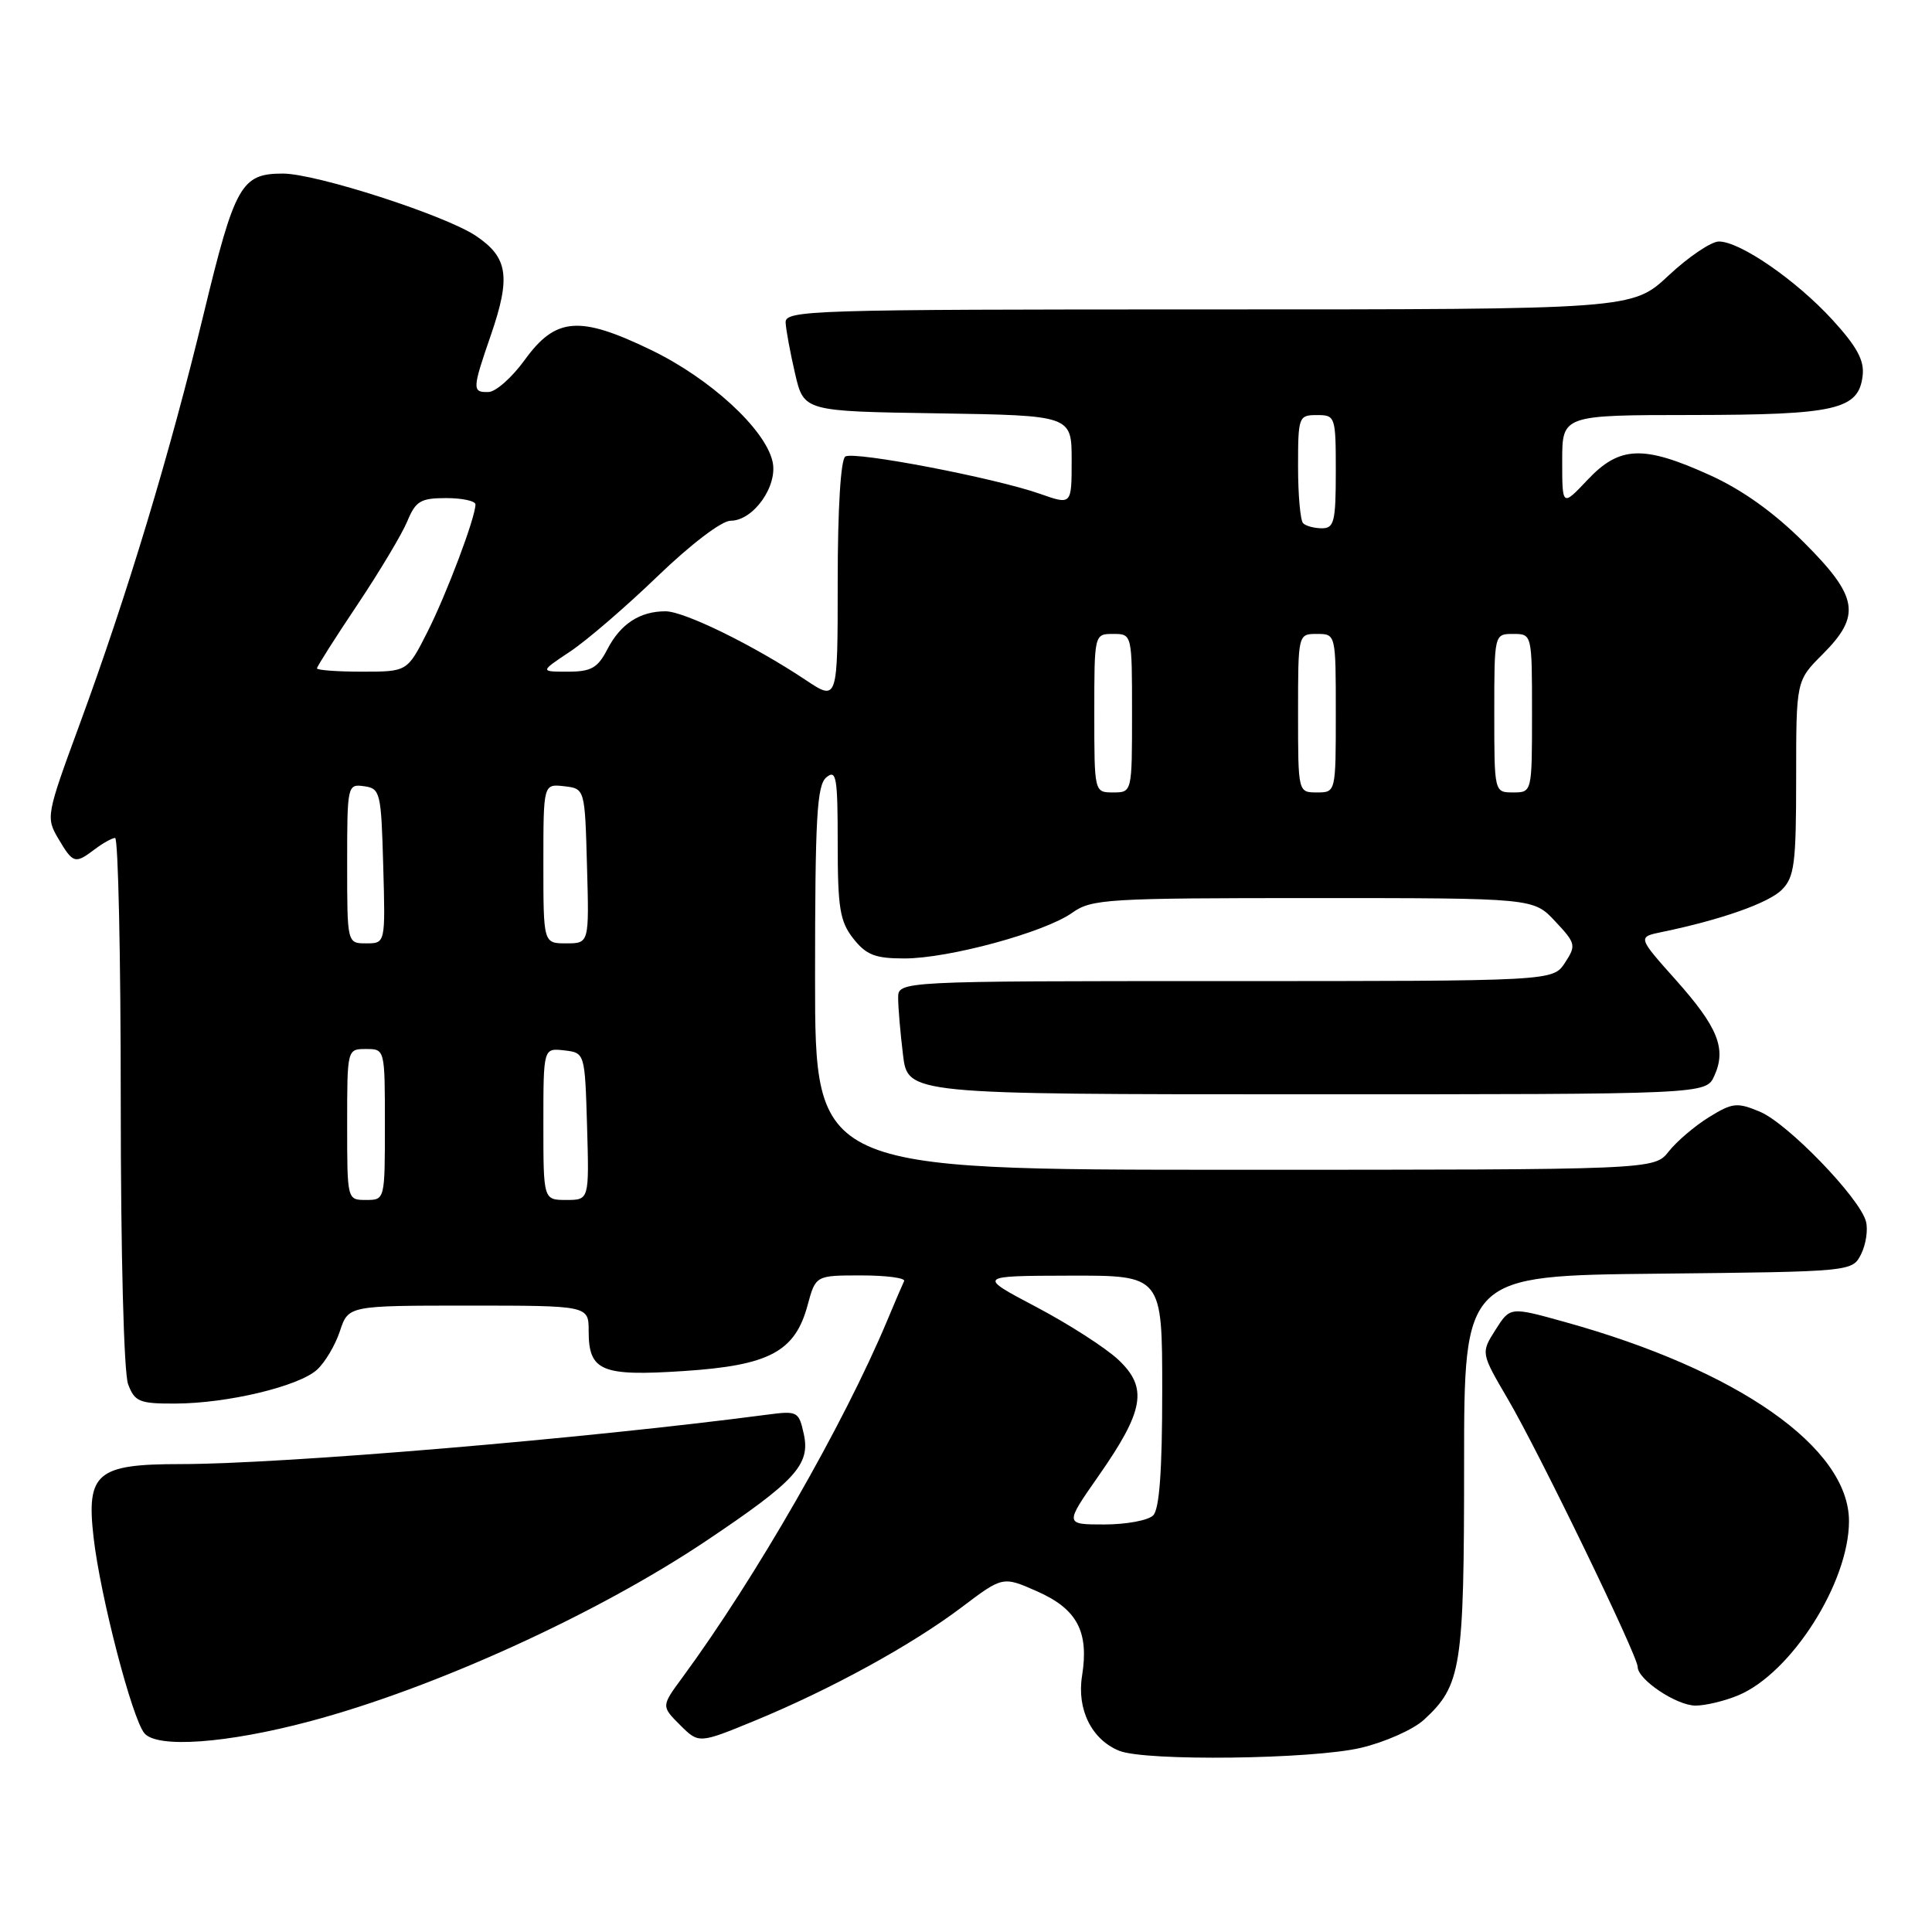 <?xml version="1.0" encoding="UTF-8" standalone="no"?>
<!DOCTYPE svg PUBLIC "-//W3C//DTD SVG 1.1//EN" "http://www.w3.org/Graphics/SVG/1.1/DTD/svg11.dtd" >
<svg xmlns="http://www.w3.org/2000/svg" xmlns:xlink="http://www.w3.org/1999/xlink" version="1.1" viewBox="0 0 256 256">
 <g >
 <path fill="currentColor"
d=" M 180.31 231.60 C 183.51 230.85 187.28 229.17 188.69 227.87 C 193.64 223.31 194.00 220.99 194.00 194.05 C 194.00 169.03 194.00 169.03 219.72 168.77 C 245.44 168.50 245.44 168.50 246.61 166.17 C 247.25 164.88 247.54 162.94 247.25 161.85 C 246.44 158.74 236.88 148.85 233.20 147.31 C 230.17 146.04 229.56 146.11 226.45 148.03 C 224.57 149.19 222.17 151.24 221.12 152.57 C 219.21 155.00 219.21 155.00 163.61 155.00 C 108.00 155.00 108.00 155.00 108.00 129.62 C 108.00 108.28 108.24 104.05 109.50 103.00 C 110.82 101.91 111.00 102.98 111.00 111.74 C 111.00 120.33 111.29 122.10 113.07 124.37 C 114.79 126.54 115.96 127.00 119.84 127.00 C 125.72 127.00 138.43 123.54 142.07 120.95 C 144.64 119.12 146.66 119.00 174.00 119.00 C 203.20 119.00 203.20 119.00 206.07 122.08 C 208.81 125.00 208.87 125.27 207.36 127.58 C 205.77 130.00 205.77 130.00 162.38 130.00 C 119.00 130.00 119.00 130.00 119.01 132.25 C 119.01 133.49 119.30 136.86 119.65 139.75 C 120.28 145.00 120.28 145.00 173.16 145.00 C 226.04 145.00 226.04 145.00 227.15 142.57 C 228.79 138.97 227.65 136.12 222.04 129.83 C 216.98 124.16 216.98 124.16 220.24 123.49 C 228.03 121.88 234.34 119.66 236.10 117.90 C 237.77 116.23 238.00 114.44 238.00 103.10 C 238.00 90.20 238.00 90.20 241.50 86.70 C 246.65 81.55 246.24 79.08 239.03 71.87 C 235.08 67.92 230.86 64.90 226.55 62.95 C 217.74 58.96 214.61 59.08 210.37 63.57 C 207.00 67.14 207.00 67.14 207.00 61.07 C 207.00 55.00 207.00 55.00 224.25 54.99 C 243.30 54.97 246.29 54.28 246.81 49.77 C 247.05 47.76 246.05 45.92 242.81 42.38 C 237.99 37.12 230.57 32.00 227.76 32.00 C 226.75 32.00 223.75 34.02 221.10 36.50 C 216.29 41.00 216.29 41.00 160.15 41.00 C 107.30 41.00 104.01 41.10 104.10 42.75 C 104.15 43.71 104.71 46.75 105.35 49.50 C 106.51 54.50 106.51 54.50 124.26 54.77 C 142.00 55.05 142.00 55.05 142.00 60.98 C 142.00 66.91 142.00 66.91 137.85 65.45 C 131.86 63.33 113.20 59.76 112.01 60.49 C 111.40 60.87 111.00 67.40 111.00 77.03 C 111.00 92.93 111.00 92.93 106.75 90.10 C 99.85 85.50 90.67 81.00 88.18 81.00 C 84.78 81.00 82.22 82.67 80.48 86.03 C 79.20 88.51 78.34 89.00 75.24 89.00 C 71.54 89.00 71.54 89.00 75.52 86.35 C 77.71 84.90 82.94 80.40 87.14 76.35 C 91.54 72.11 95.63 69.00 96.81 69.00 C 99.84 69.00 103.12 64.35 102.36 61.13 C 101.36 56.82 94.08 50.14 86.26 46.37 C 76.77 41.78 73.63 42.03 69.53 47.69 C 67.87 49.99 65.71 51.91 64.75 51.94 C 62.54 52.02 62.56 51.59 65.04 44.41 C 67.70 36.69 67.32 34.11 63.07 31.26 C 59.00 28.52 41.88 23.00 37.48 23.00 C 31.97 23.00 31.12 24.50 27.00 41.54 C 22.49 60.19 16.87 78.78 10.55 95.98 C 6.13 108.00 6.07 108.31 7.73 111.13 C 9.69 114.44 9.94 114.51 12.56 112.53 C 13.63 111.72 14.84 111.05 15.25 111.03 C 15.66 111.01 16.00 126.72 16.00 145.93 C 16.00 166.21 16.41 181.95 16.98 183.43 C 17.85 185.74 18.48 186.00 23.23 185.98 C 30.11 185.96 39.56 183.71 42.00 181.50 C 43.06 180.54 44.43 178.24 45.04 176.38 C 46.16 173.00 46.16 173.00 62.08 173.00 C 78.00 173.00 78.00 173.00 78.00 176.38 C 78.00 181.68 79.68 182.39 90.60 181.67 C 101.93 180.93 105.35 179.11 107.01 172.95 C 108.08 169.00 108.08 169.00 114.12 169.00 C 117.45 169.00 120.00 169.34 119.80 169.75 C 119.60 170.16 118.58 172.53 117.55 175.00 C 111.80 188.73 100.11 209.10 90.41 222.29 C 87.62 226.08 87.62 226.08 90.11 228.57 C 92.60 231.05 92.60 231.05 100.04 227.99 C 110.12 223.83 120.79 217.98 127.40 212.99 C 132.88 208.85 132.88 208.85 137.44 210.87 C 142.73 213.21 144.31 216.20 143.38 222.05 C 142.66 226.51 144.66 230.52 148.31 231.99 C 151.78 233.39 173.85 233.12 180.31 231.60 Z  M 41.07 228.08 C 57.52 223.70 79.05 213.90 93.56 204.18 C 105.41 196.24 107.39 194.07 106.51 190.03 C 105.85 187.02 105.67 186.92 101.66 187.45 C 77.41 190.64 37.57 193.99 23.90 194.00 C 12.82 194.00 11.42 195.18 12.40 203.72 C 13.29 211.51 17.49 227.68 19.13 229.66 C 20.81 231.68 30.04 231.02 41.07 228.08 Z  M 230.33 224.64 C 237.37 221.69 245.00 209.69 245.00 201.56 C 245.00 191.82 230.29 181.52 207.28 175.15 C 200.10 173.15 200.10 173.15 198.16 176.21 C 196.22 179.27 196.22 179.27 199.79 185.37 C 203.91 192.39 217.00 219.40 217.00 220.87 C 217.00 222.55 222.15 226.00 224.67 226.00 C 225.99 226.00 228.53 225.39 230.33 224.64 Z  M 145.54 195.60 C 151.63 186.89 152.14 183.87 148.16 180.15 C 146.47 178.57 141.58 175.43 137.29 173.17 C 129.50 169.06 129.50 169.06 141.75 169.03 C 154.00 169.00 154.00 169.00 154.00 184.30 C 154.00 194.87 153.63 199.97 152.80 200.80 C 152.14 201.46 149.23 202.00 146.33 202.00 C 141.07 202.00 141.07 202.00 145.54 195.60 Z  M 46.00 149.00 C 46.00 139.00 46.00 139.00 48.50 139.00 C 51.00 139.00 51.00 139.00 51.00 149.00 C 51.00 159.00 51.00 159.00 48.50 159.00 C 46.00 159.00 46.00 159.00 46.00 149.00 Z  M 72.00 148.93 C 72.00 138.87 72.00 138.87 74.75 139.18 C 77.50 139.50 77.50 139.50 77.79 149.25 C 78.07 159.00 78.07 159.00 75.04 159.00 C 72.00 159.00 72.00 159.00 72.00 148.93 Z  M 46.00 114.43 C 46.00 104.04 46.04 103.87 48.25 104.18 C 50.39 104.48 50.51 104.98 50.78 114.75 C 51.07 125.00 51.07 125.00 48.53 125.00 C 46.00 125.00 46.00 125.00 46.00 114.43 Z  M 72.00 114.43 C 72.00 103.87 72.00 103.87 74.75 104.18 C 77.50 104.50 77.50 104.50 77.78 114.75 C 78.07 125.00 78.07 125.00 75.03 125.00 C 72.00 125.00 72.00 125.00 72.00 114.43 Z  M 145.00 94.50 C 145.00 84.00 145.00 84.00 147.50 84.00 C 150.00 84.00 150.00 84.00 150.00 94.50 C 150.00 105.00 150.00 105.00 147.50 105.00 C 145.00 105.00 145.00 105.00 145.00 94.50 Z  M 172.00 94.50 C 172.00 84.00 172.00 84.00 174.50 84.00 C 177.00 84.00 177.00 84.00 177.00 94.50 C 177.00 105.00 177.00 105.00 174.50 105.00 C 172.00 105.00 172.00 105.00 172.00 94.50 Z  M 198.00 94.50 C 198.00 84.00 198.00 84.00 200.50 84.00 C 203.00 84.00 203.00 84.00 203.00 94.50 C 203.00 105.00 203.00 105.00 200.50 105.00 C 198.00 105.00 198.00 105.00 198.00 94.50 Z  M 42.00 88.56 C 42.00 88.32 44.41 84.53 47.35 80.14 C 50.29 75.74 53.27 70.76 53.97 69.07 C 55.08 66.39 55.73 66.00 59.12 66.00 C 61.25 66.00 63.00 66.38 63.00 66.84 C 63.00 68.58 59.17 78.73 56.62 83.77 C 53.97 89.00 53.97 89.00 47.98 89.00 C 44.69 89.00 42.00 88.80 42.00 88.56 Z  M 172.67 69.33 C 172.30 68.97 172.00 65.59 172.00 61.83 C 172.00 55.21 172.08 55.00 174.50 55.00 C 176.94 55.00 177.00 55.17 177.00 62.50 C 177.00 69.11 176.78 70.00 175.17 70.00 C 174.16 70.00 173.03 69.70 172.67 69.33 Z "/>
</g>
</svg>